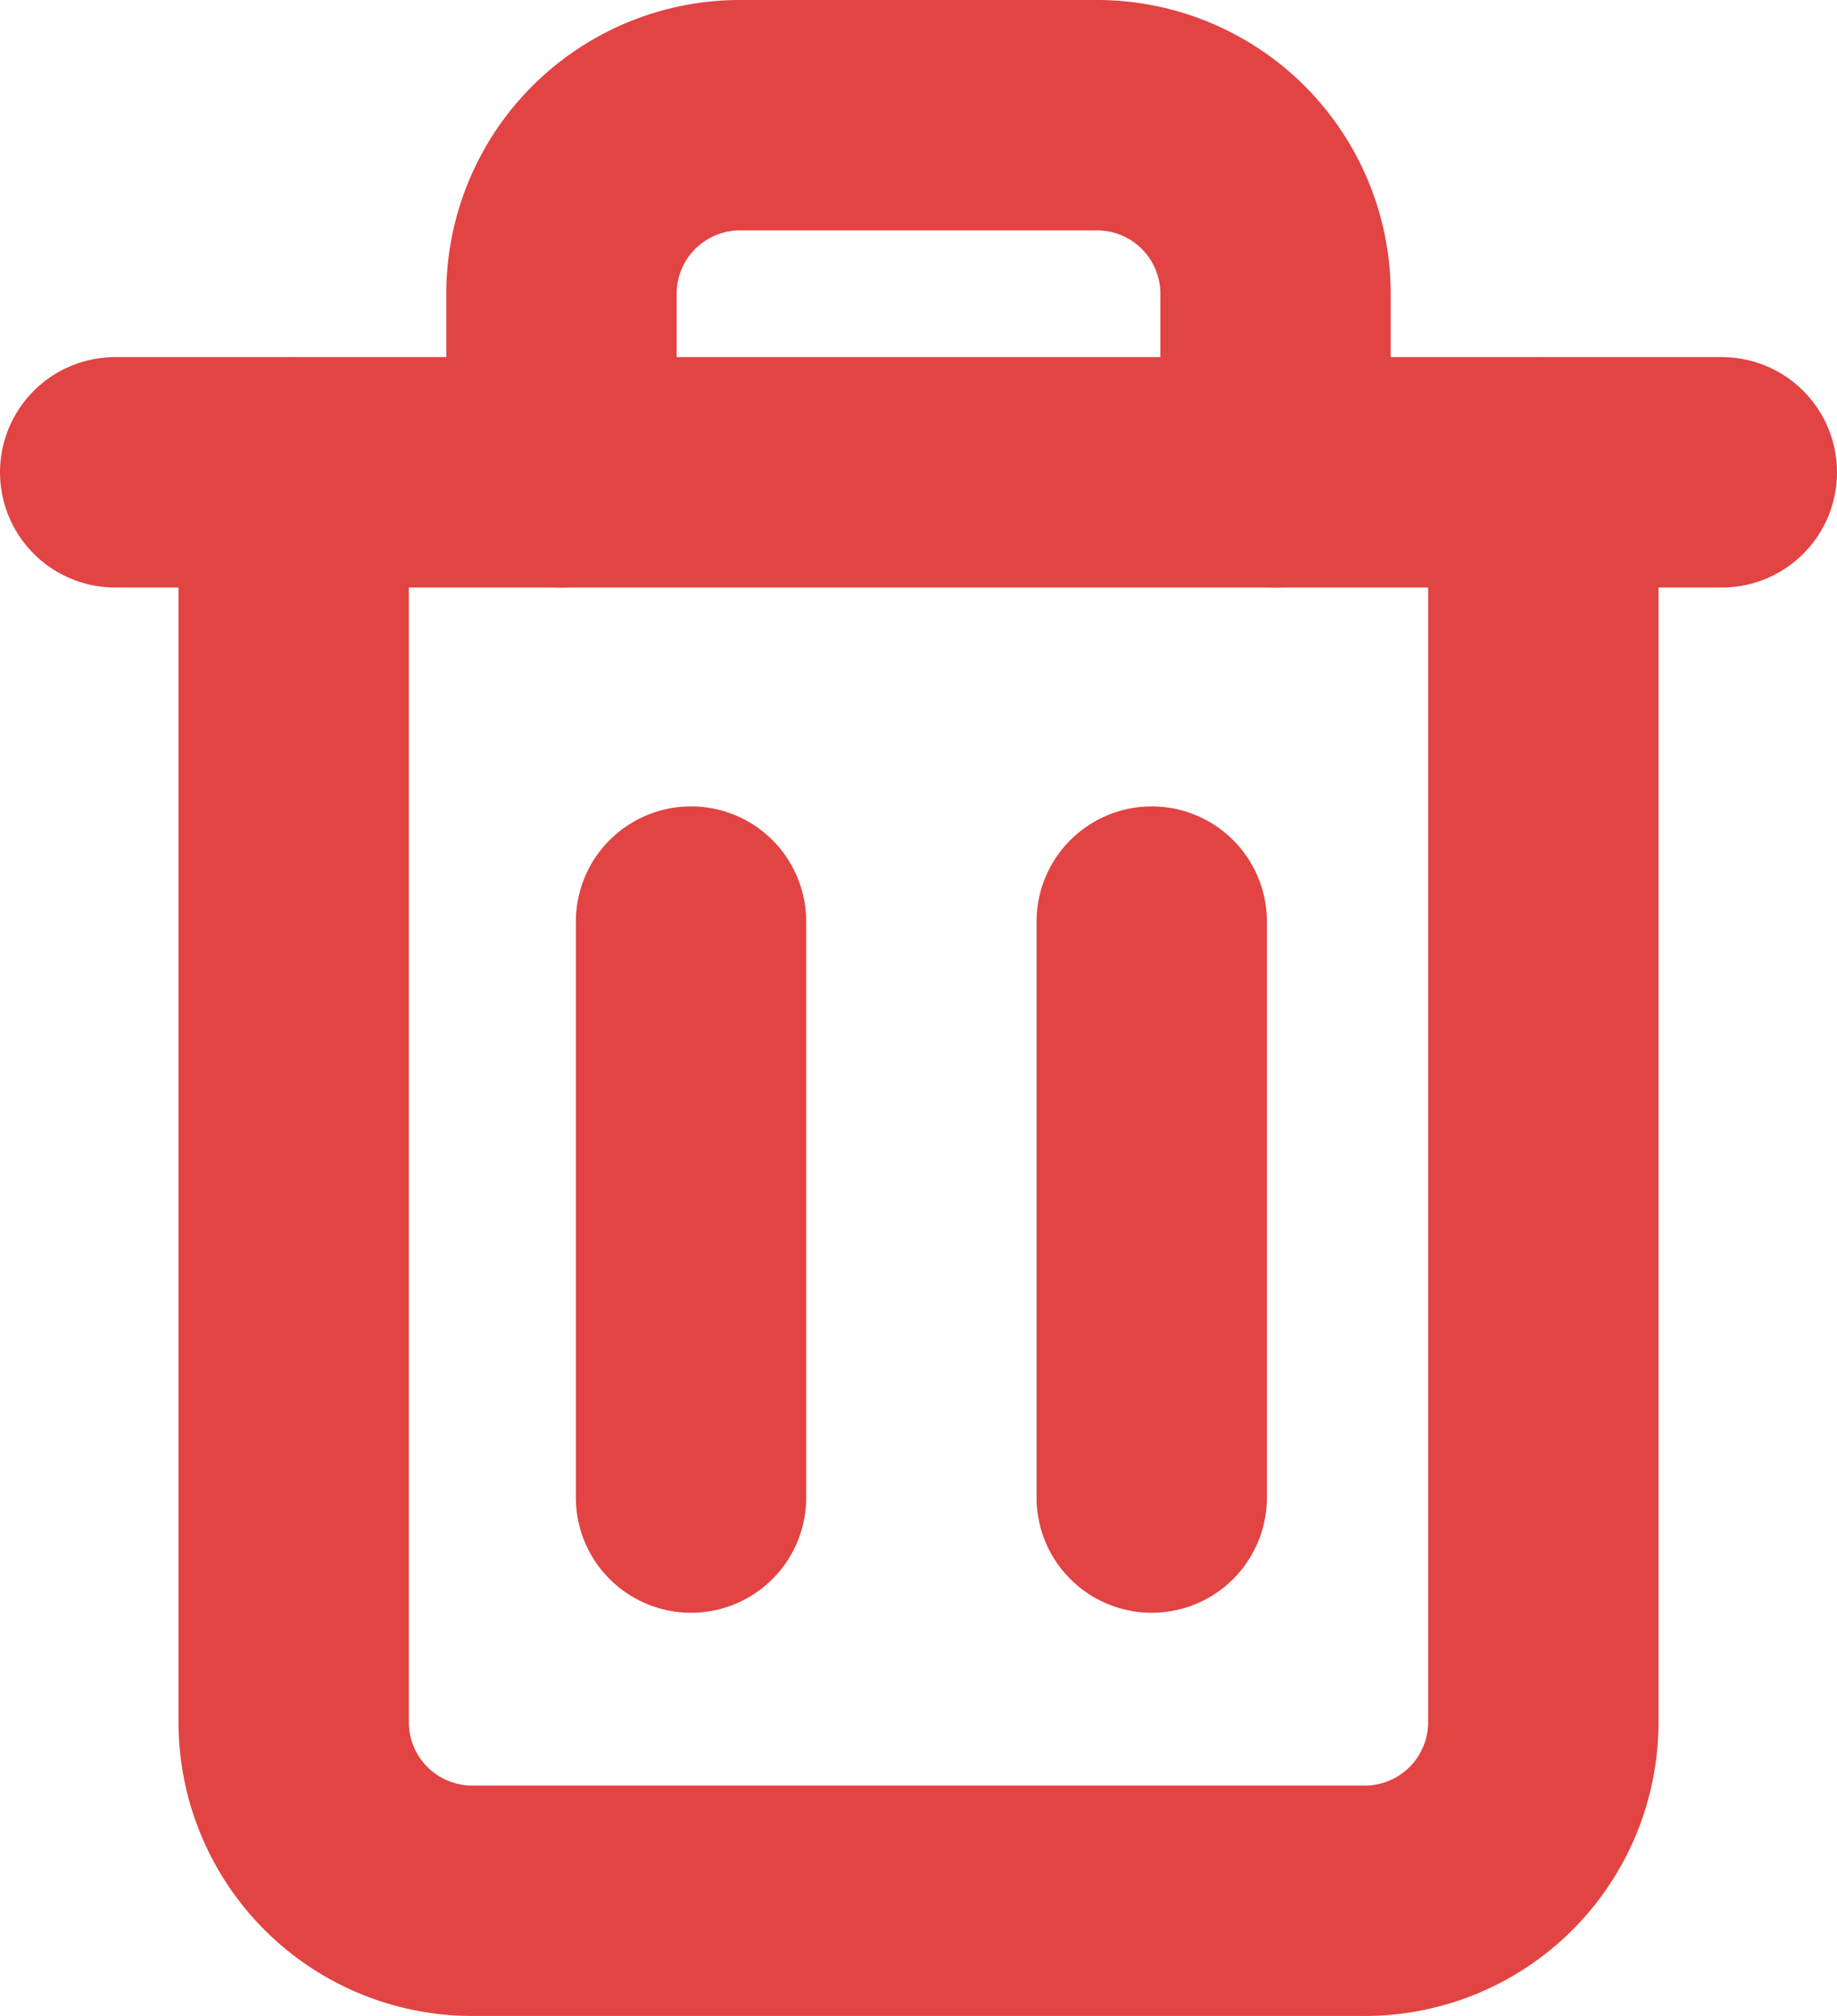 <svg xmlns="http://www.w3.org/2000/svg" width="15.95" height="17.5" viewBox="0 0 15.95 17.5">
  <g id="trash-2" transform="translate(-2 -1)">
    <path id="Path_218" data-name="Path 218" d="M3,6H16.95" transform="translate(0 -0.9)" fill="none" stroke="#e24343" stroke-linecap="round" stroke-linejoin="round" stroke-width="2"/>
    <path id="Path_219" data-name="Path 219" d="M15.85,5.1V15.95A1.55,1.55,0,0,1,14.3,17.5H6.55A1.55,1.55,0,0,1,5,15.95V5.1m2.325,0V3.55A1.55,1.55,0,0,1,8.875,2h3.1a1.55,1.55,0,0,1,1.55,1.55V5.1" transform="translate(-0.45 0)" fill="none" stroke="#e24343" stroke-linecap="round" stroke-linejoin="round" stroke-width="2"/>
    <line id="Line_257" data-name="Line 257" y2="5" transform="translate(8 9)" fill="none" stroke="#e24343" stroke-linecap="round" stroke-linejoin="round" stroke-width="2"/>
    <line id="Line_258" data-name="Line 258" y2="5" transform="translate(12 9)" fill="none" stroke="#e24343" stroke-linecap="round" stroke-linejoin="round" stroke-width="2"/>
  </g>
</svg>
